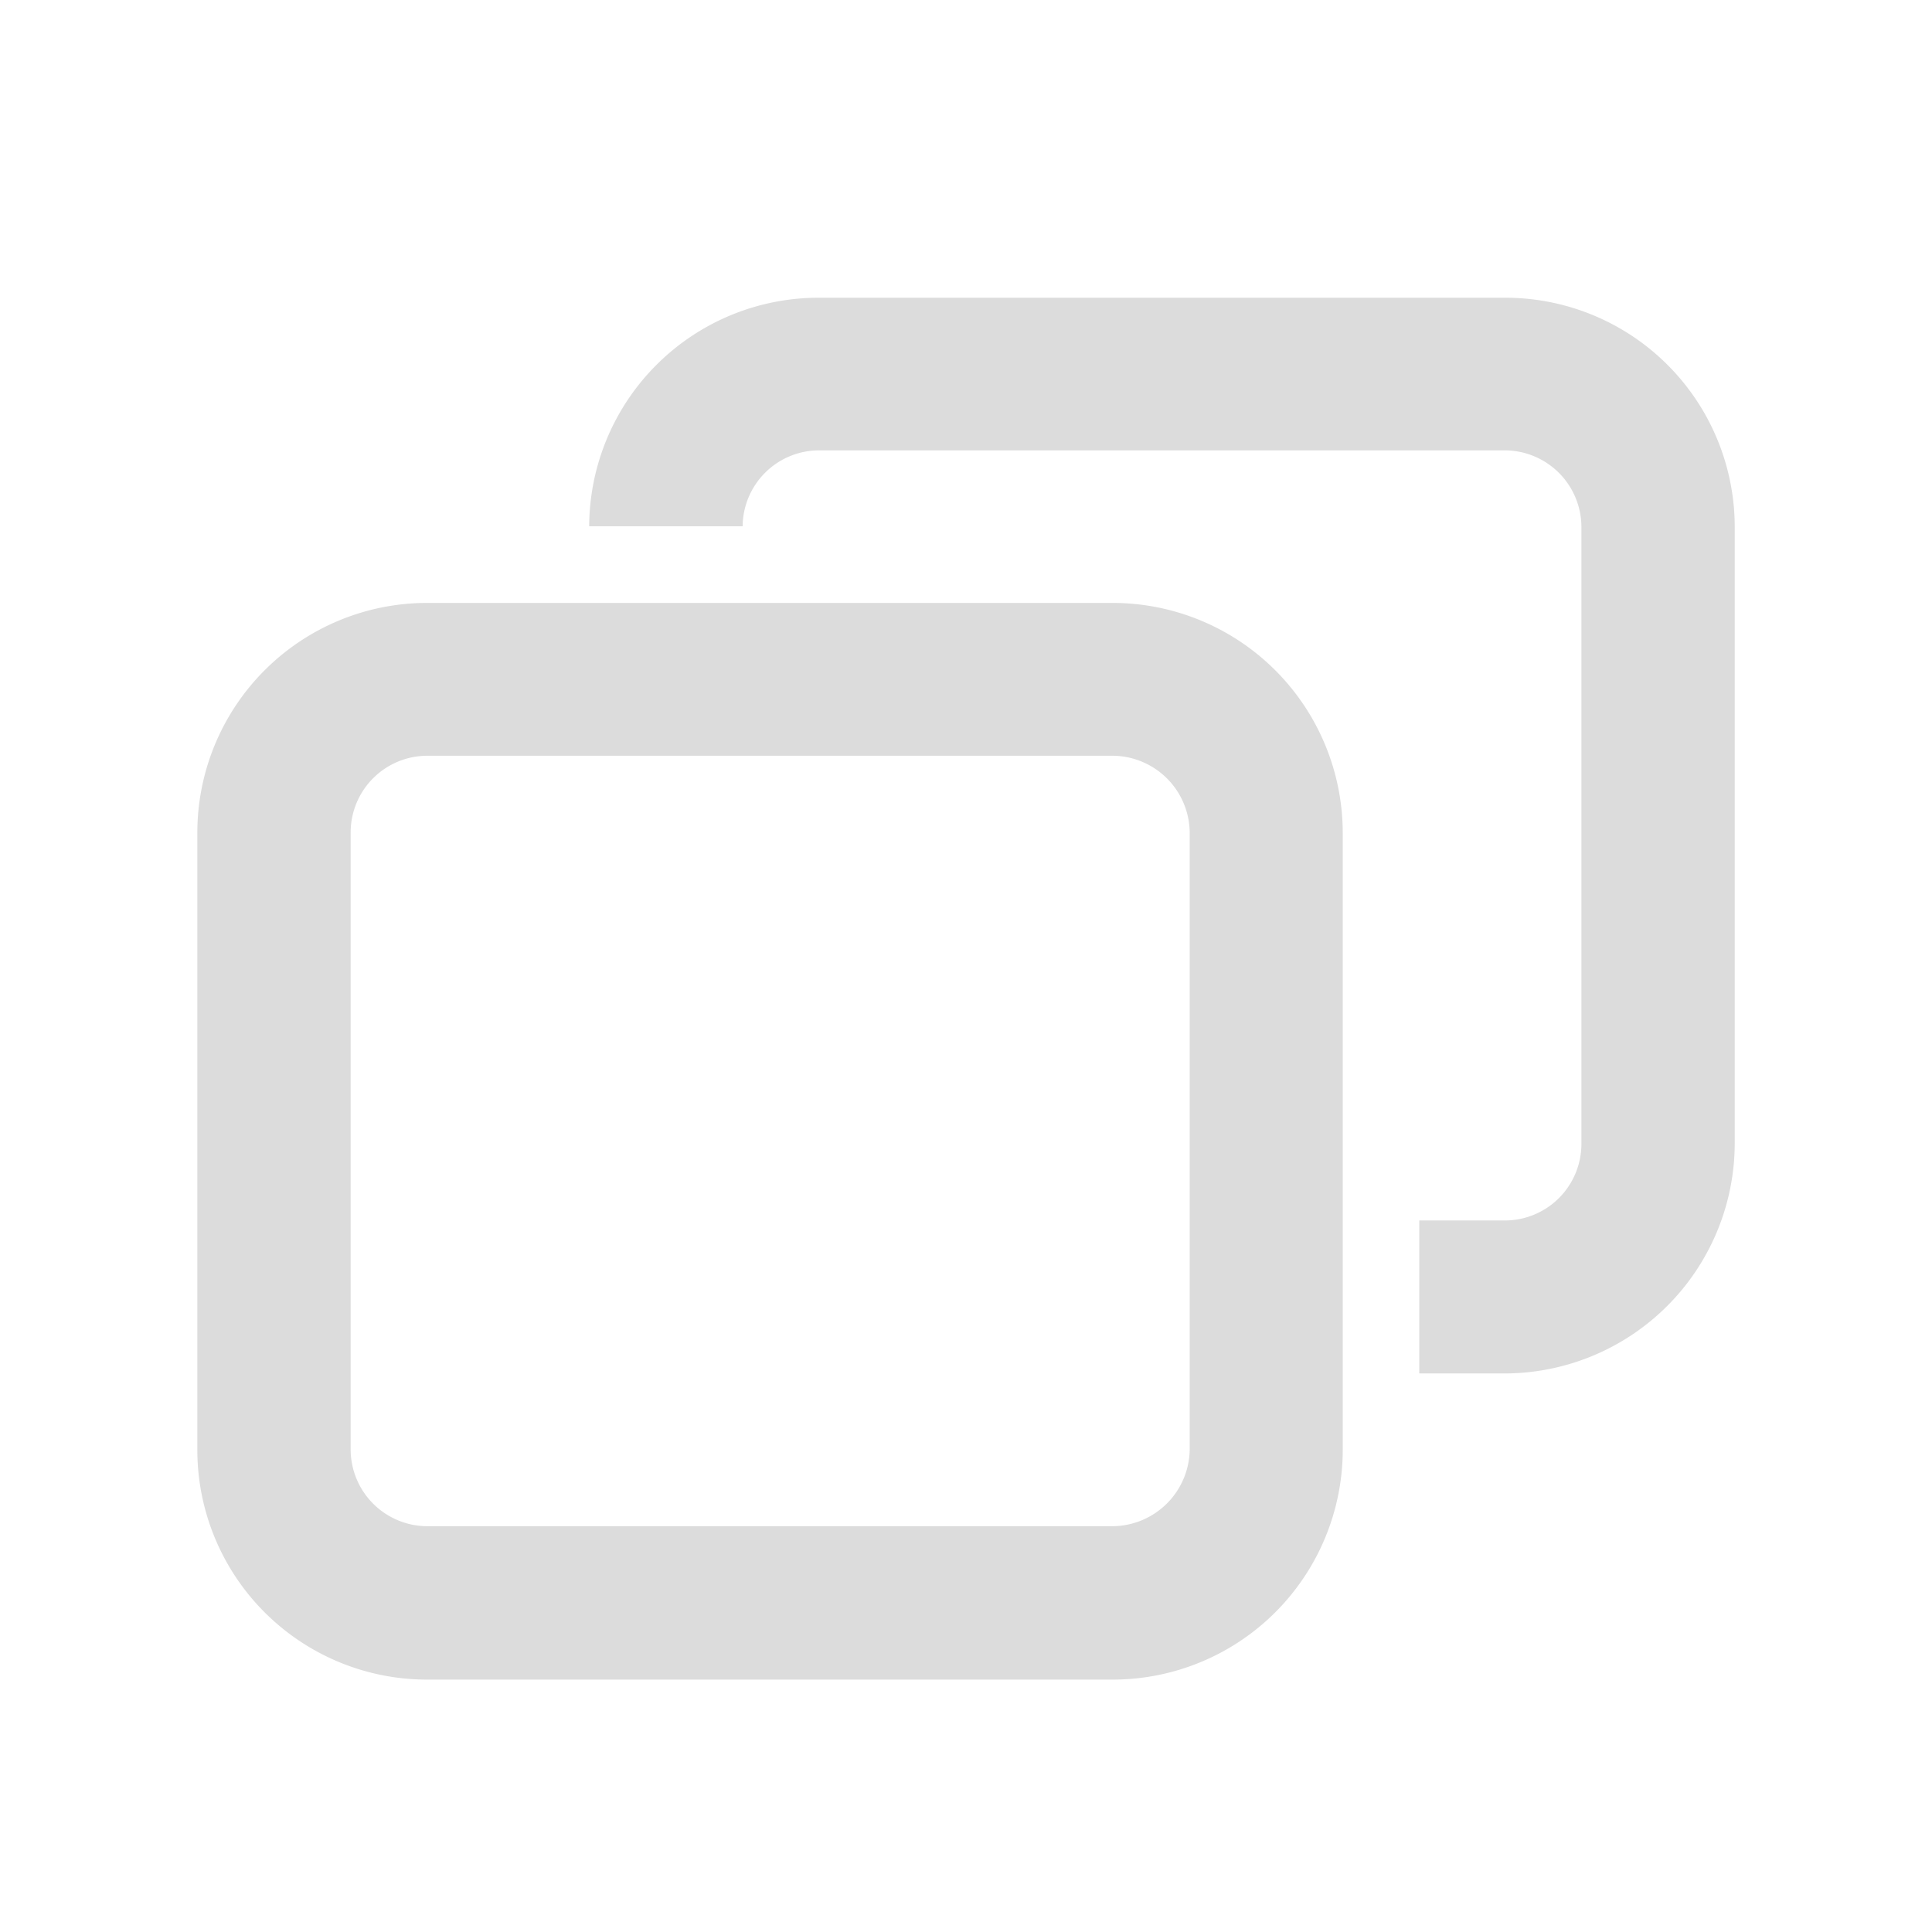 <svg xmlns="http://www.w3.org/2000/svg" xmlns:xlink="http://www.w3.org/1999/xlink" width="28" height="28" viewBox="0 0 28 28">
  <defs>
    <clipPath id="clip-path">
      <rect id="長方形_430236" data-name="長方形 430236" width="28" height="28" transform="translate(7087 527)" fill="#dcdcdc" stroke="#707070" stroke-width="1"/>
    </clipPath>
    <clipPath id="clip-path-2">
      <rect id="長方形_430235" data-name="長方形 430235" width="22.281" height="20.021" transform="translate(0 0)" fill="#dcdcdc"/>
    </clipPath>
  </defs>
  <g id="マスクグループ_1110943" data-name="マスクグループ 1110943" transform="translate(-7087 -527)" clip-path="url(#clip-path)">
    <g id="グループ_1119391" data-name="グループ 1119391" transform="translate(7089.86 531.32)">
      <g id="グループ_1119390" data-name="グループ 1119390" clip-path="url(#clip-path-2)">
        <path id="パス_1157829" data-name="パス 1157829" d="M0,275.117v8.944a3.329,3.329,0,0,0,3.328,3.328h9.938A3.334,3.334,0,0,0,16.6,284.06v-8.944a3.336,3.336,0,0,0-3.335-3.331H3.328A3.331,3.331,0,0,0,0,275.117m2.222,0A1.112,1.112,0,0,1,3.328,274h9.938a1.123,1.123,0,0,1,1.116,1.113v8.944a1.126,1.126,0,0,1-1.116,1.109H3.328a1.114,1.114,0,0,1-1.106-1.109Z" transform="translate(0 -267.367)" fill="#dcdcdc"/>
        <path id="パス_1157830" data-name="パス 1157830" d="M363.633,12.265V3.323a1.113,1.113,0,0,0-1.111-1.111h-9.936a1.109,1.109,0,0,0-1.109,1.1h-2.224A3.325,3.325,0,0,1,352.586,0h9.936a3.324,3.324,0,0,1,3.333,3.318v8.941a3.34,3.34,0,0,1-3.333,3.331h-1.239V13.373h1.239a1.11,1.11,0,0,0,1.111-1.109" transform="translate(-343.574 -0.005)" fill="#dcdcdc"/>
      </g>
    </g>
  </g>
</svg>
